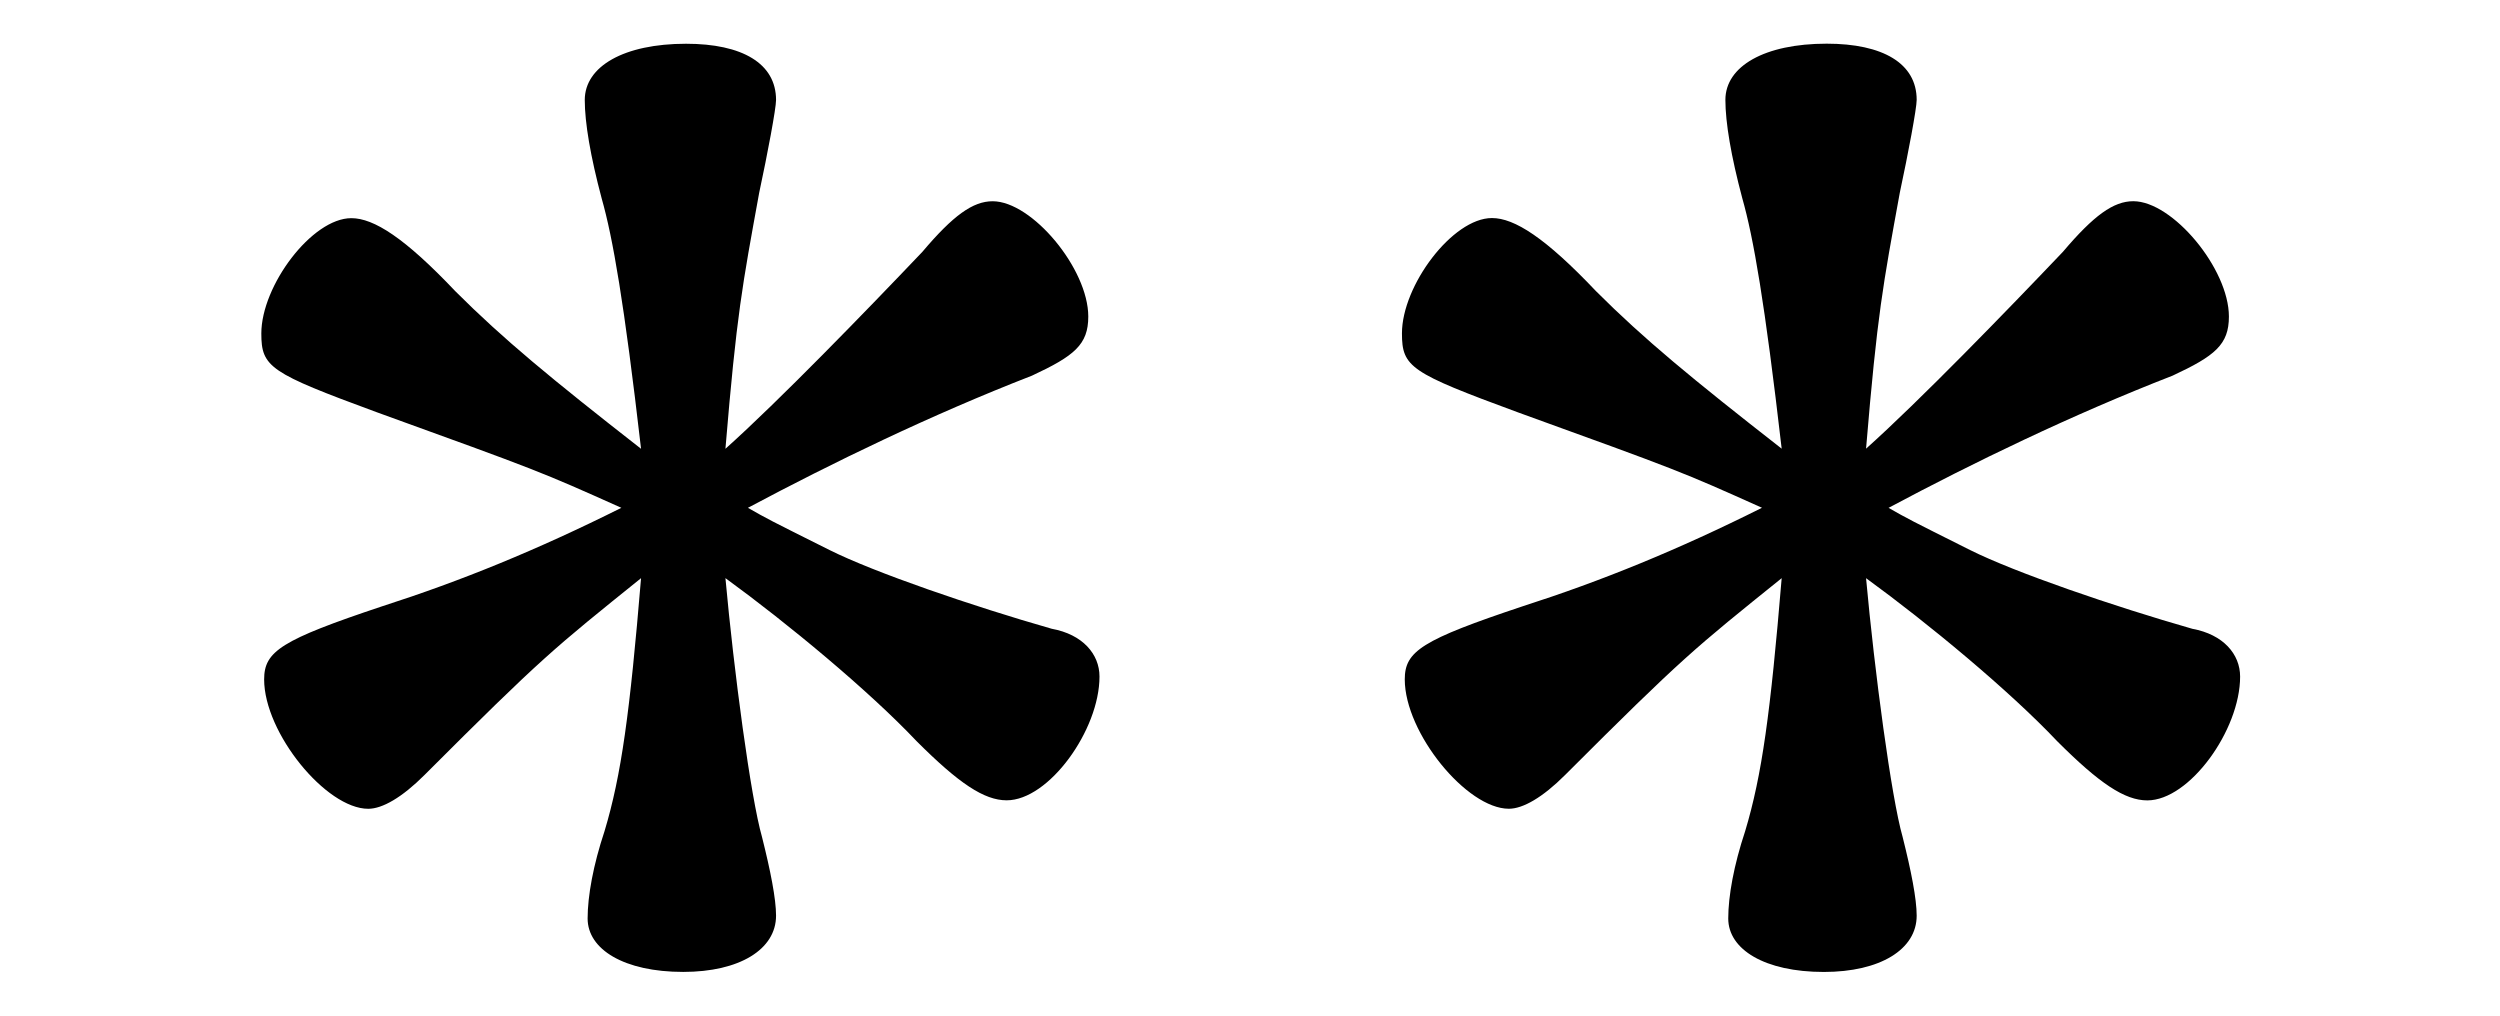 <?xml version="1.0" encoding="iso-8859-1"?>
<!-- Generator: Adobe Illustrator 24.3.0, SVG Export Plug-In . SVG Version: 6.00 Build 0)  -->
<svg version="1.0" id="&#x30EC;&#x30A4;&#x30E4;&#x30FC;_1"
	 xmlns="http://www.w3.org/2000/svg" xmlns:xlink="http://www.w3.org/1999/xlink" x="0px" y="0px" viewBox="0 0 64 26"
	 style="enable-background:new 0 0 64 26;" xml:space="preserve">
<path d="M10.866,19.841c-0.576,0.576-1.08,0.864-1.439,0.864c-1.08,0-2.665-1.944-2.665-3.312c0-0.72,0.433-1.008,3.024-1.873
	c2.017-0.648,3.961-1.44,6.121-2.52c-2.089-0.936-2.089-0.936-6.265-2.448C6.906,9.545,6.69,9.4,6.69,8.537
	c0-1.224,1.296-2.952,2.304-2.952c0.576,0,1.368,0.504,2.664,1.872c1.225,1.224,2.448,2.232,4.753,4.032
	c-0.433-3.744-0.721-5.4-1.008-6.409C15.115,4,14.97,3.136,14.97,2.56c0-0.864,1.008-1.44,2.593-1.44
	c1.439,0,2.304,0.504,2.304,1.44c0,0.216-0.216,1.368-0.432,2.376c-0.433,2.377-0.576,3.097-0.864,6.553
	c1.368-1.224,3.601-3.528,5.04-5.04c0.792-0.937,1.296-1.297,1.801-1.297c1.008,0,2.448,1.728,2.448,2.952
	c0,0.72-0.36,1.008-1.44,1.512c-2.593,1.008-5.112,2.232-7.273,3.384c0.504,0.288,0.504,0.288,2.088,1.08
	c1.152,0.576,3.672,1.44,5.688,2.016c0.792,0.144,1.224,0.648,1.224,1.224c0,1.368-1.296,3.168-2.376,3.168
	c-0.576,0-1.224-0.432-2.304-1.512c-1.225-1.296-3.312-3.024-4.896-4.176c0.216,2.376,0.647,5.616,0.936,6.625
	c0.217,0.864,0.36,1.584,0.36,2.016c0,0.864-0.937,1.44-2.376,1.44c-1.513,0-2.448-0.576-2.448-1.368
	c0-0.576,0.144-1.368,0.432-2.232c0.433-1.44,0.648-3.024,0.936-6.48C14.178,16.6,13.89,16.816,10.866,19.841z"/>
<path d="M40.066,19.84c-0.576,0.576-1.08,0.864-1.439,0.864c-1.08,0-2.665-1.944-2.665-3.312c0-0.721,0.433-1.009,3.024-1.873
	c2.017-0.648,3.961-1.439,6.121-2.52c-2.089-0.937-2.089-0.937-6.265-2.449c-2.736-1.008-2.952-1.151-2.952-2.016
	c0-1.225,1.296-2.952,2.304-2.952c0.576,0,1.368,0.504,2.664,1.872c1.225,1.225,2.448,2.232,4.753,4.032
	c-0.433-3.744-0.721-5.4-1.008-6.409c-0.288-1.08-0.433-1.943-0.433-2.52c0-0.864,1.008-1.439,2.593-1.439
	c1.439,0,2.304,0.504,2.304,1.439c0,0.216-0.216,1.368-0.432,2.376c-0.433,2.376-0.576,3.097-0.864,6.553
	c1.368-1.224,3.601-3.528,5.04-5.04c0.792-0.935,1.296-1.295,1.801-1.295c1.008,0,2.448,1.729,2.448,2.953
	c0,0.72-0.36,1.008-1.44,1.512c-2.593,1.008-5.112,2.232-7.273,3.385c0.504,0.287,0.504,0.287,2.088,1.08
	c1.152,0.576,3.672,1.439,5.688,2.016c0.792,0.145,1.224,0.648,1.224,1.225c0,1.367-1.296,3.168-2.376,3.168
	c-0.576,0-1.224-0.432-2.304-1.512c-1.225-1.297-3.312-3.025-4.896-4.177c0.216,2.376,0.647,5.616,0.936,6.624
	c0.217,0.864,0.36,1.584,0.36,2.017c0,0.864-0.937,1.44-2.376,1.44c-1.513,0-2.448-0.576-2.448-1.369
	c0-0.575,0.144-1.367,0.432-2.232c0.433-1.44,0.648-3.024,0.936-6.48C43.378,16.6,43.09,16.817,40.066,19.84z"/>
</svg>
